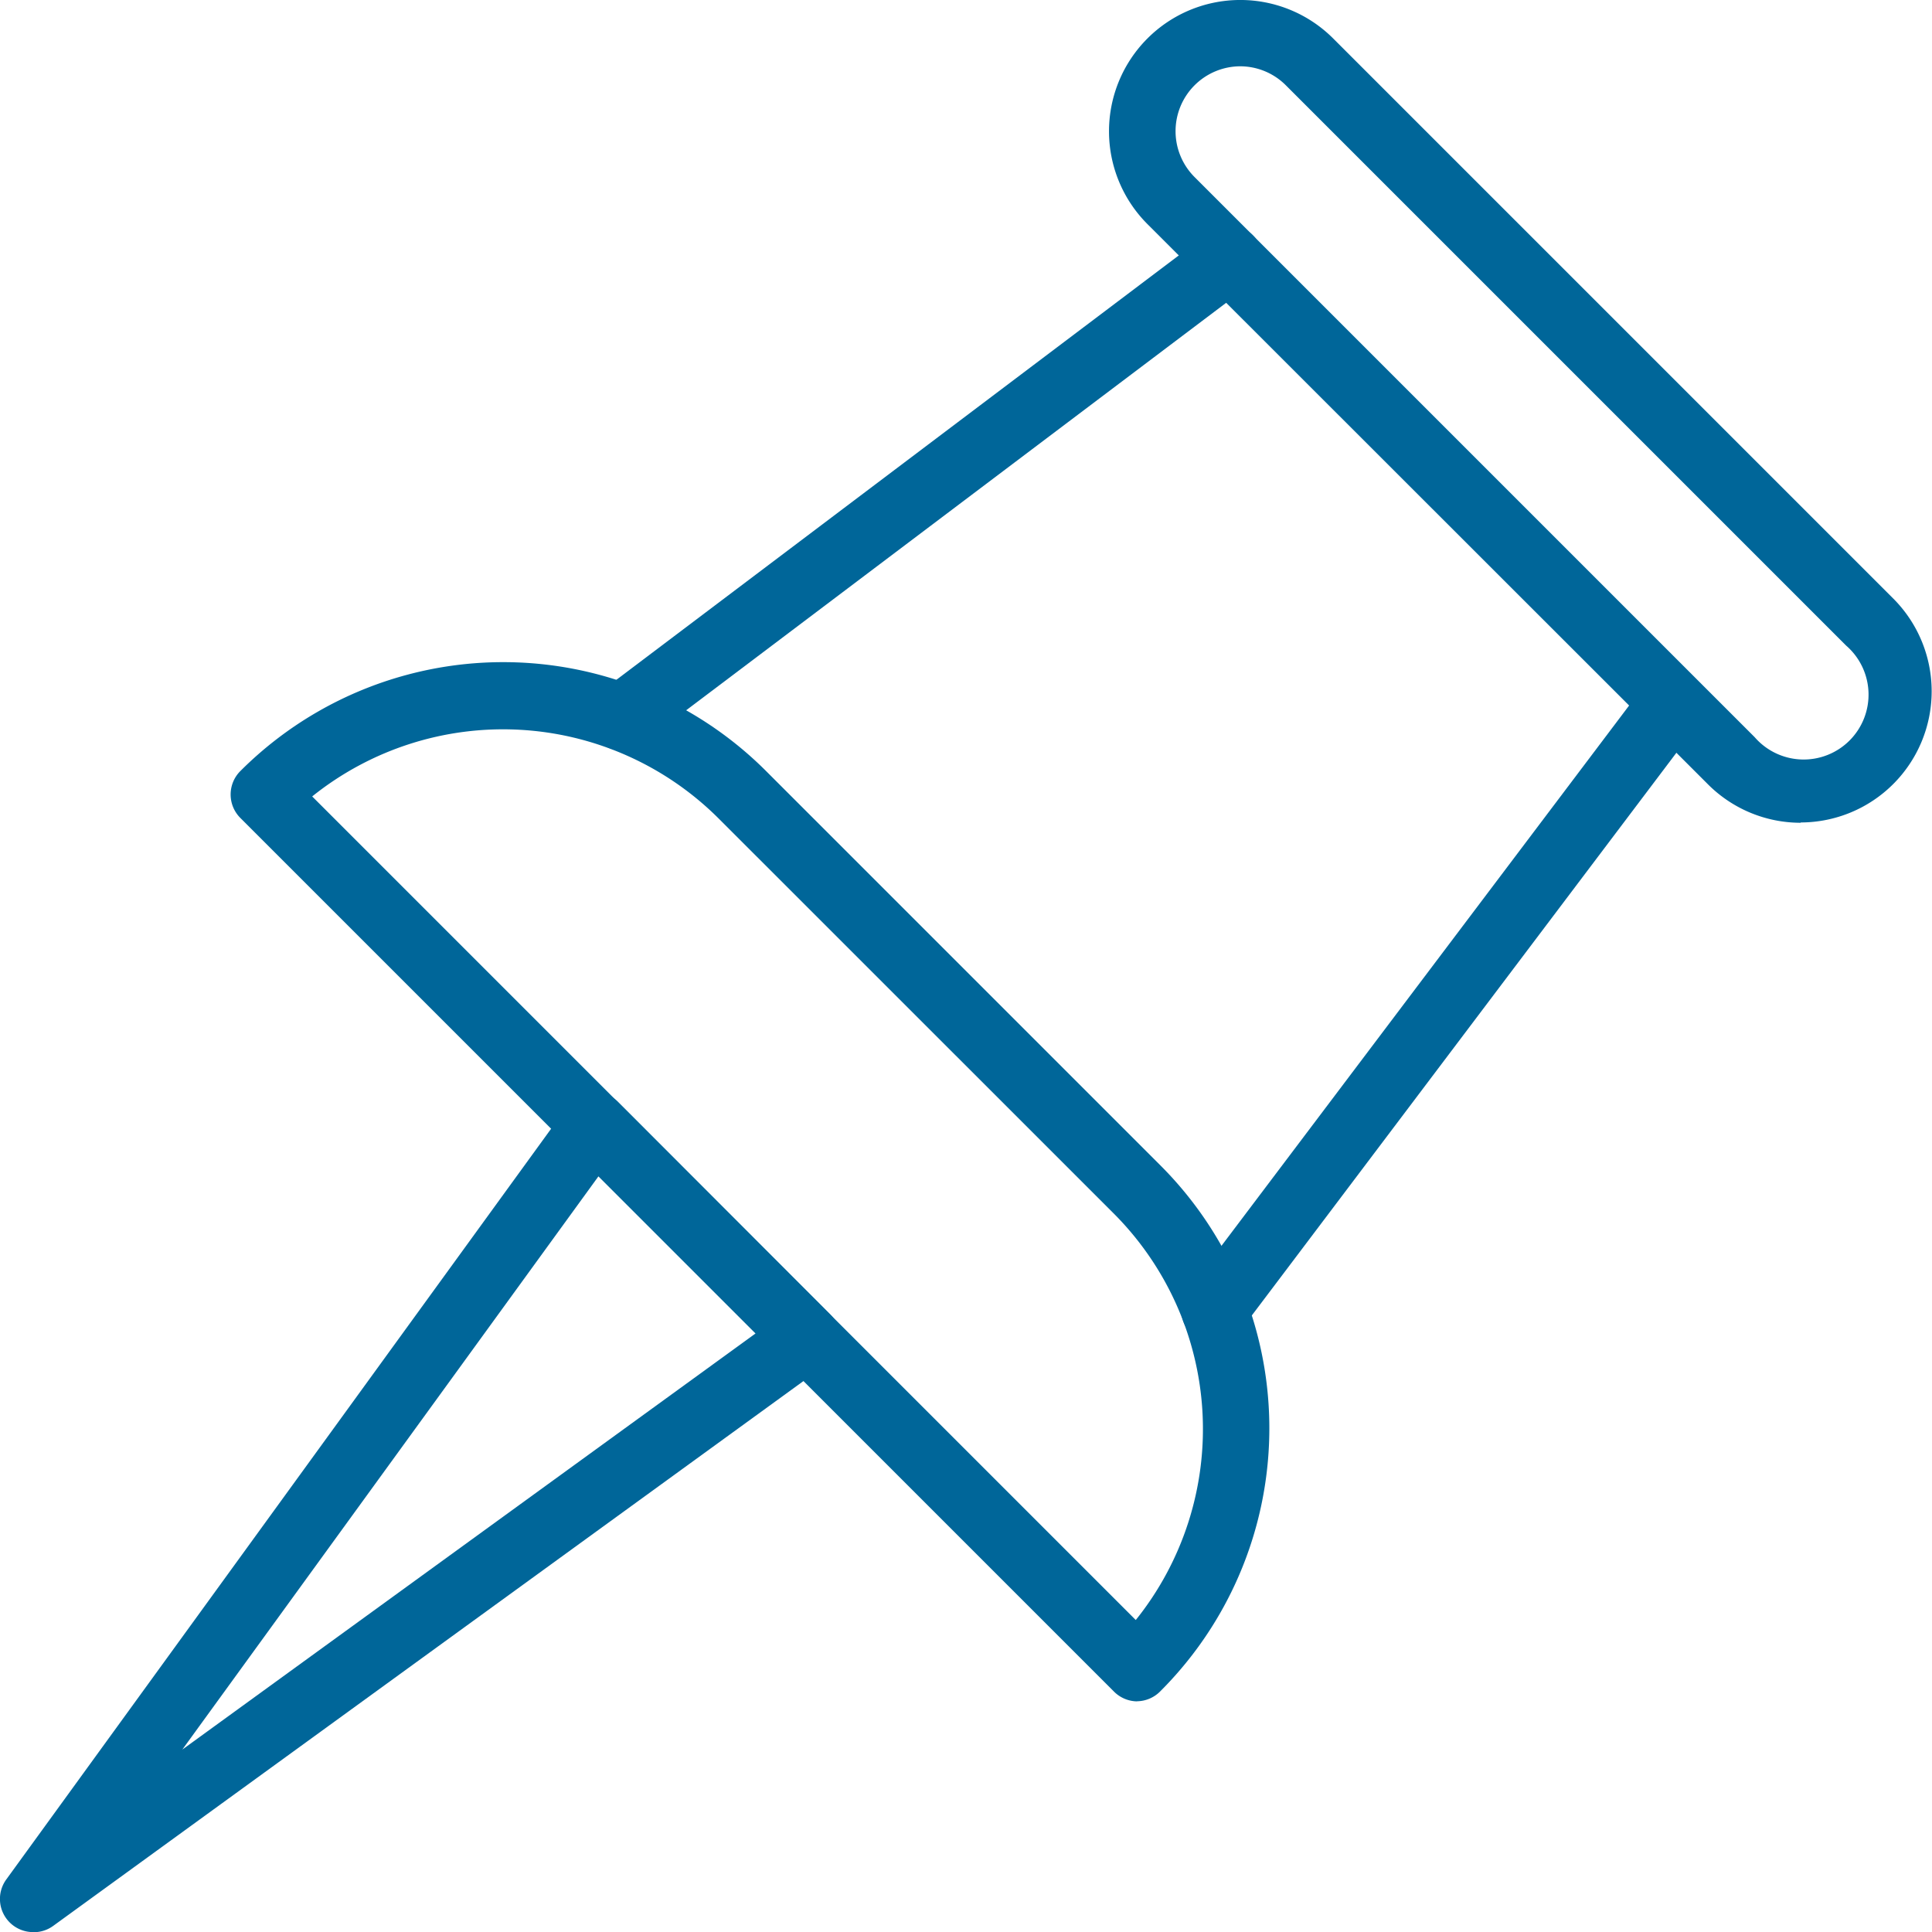 <svg xmlns="http://www.w3.org/2000/svg" width="18.999" height="19" viewBox="0 0 18.999 19">
  <g id="noun-push-pin-5402866" transform="translate(-95.154 -25.151)">
    <path id="Path_15205" data-name="Path 15205" d="M394.553,33.242a1.288,1.288,0,0,1-.911-.377l-5.513-5.51a1.291,1.291,0,1,1,1.826-1.826l5.51,5.51a1.29,1.29,0,0,1-.913,2.2Zm-5.51-7.439a.638.638,0,0,0-.451,1.089L394.1,32.4a.638.638,0,1,0,.9-.9l-5.51-5.51a.635.635,0,0,0-.451-.187Z" transform="translate(-281.691 0)" fill="#069"/>
    <path id="Path_15206" data-name="Path 15206" d="M164.945,210.174a.326.326,0,0,1-.231-.1l-8.587-8.587a.326.326,0,0,1,0-.462,3.655,3.655,0,0,1,5.169,0l3.879,3.879a3.655,3.655,0,0,1,0,5.169.326.326,0,0,1-.23.1Zm-8.113-8.9,8.1,8.1a3,3,0,0,0-.219-4l-3.88-3.879a3,3,0,0,0-4-.22Z" transform="translate(-58.609 -168.292)" fill="#069"/>
    <path id="Path_15207" data-name="Path 15207" d="M250.852,89.8a.326.326,0,0,1-.2-.586l5.977-4.51a.326.326,0,0,1,.393.521l-5.977,4.51a.327.327,0,0,1-.2.066Z" transform="translate(-149.581 -57.269)" fill="#069"/>
    <path id="Path_15208" data-name="Path 15208" d="M407.2,208.636a.326.326,0,0,1-.26-.523l4.511-5.979a.326.326,0,0,1,.519.393l-4.51,5.977a.326.326,0,0,1-.26.132Z" transform="translate(-300.103 -170.275)" fill="#069"/>
    <path id="Path_15209" data-name="Path 15209" d="M95.48,321.534a.326.326,0,0,1-.264-.518l5.52-7.606a.326.326,0,0,1,.495-.041l2.087,2.09a.326.326,0,0,1-.041.495l-7.6,5.519a.325.325,0,0,1-.192.062Zm5.559-7.432-4.092,5.637,5.637-4.092Z" transform="translate(0 -277.383)" fill="#069"/>
  </g>
</svg>

